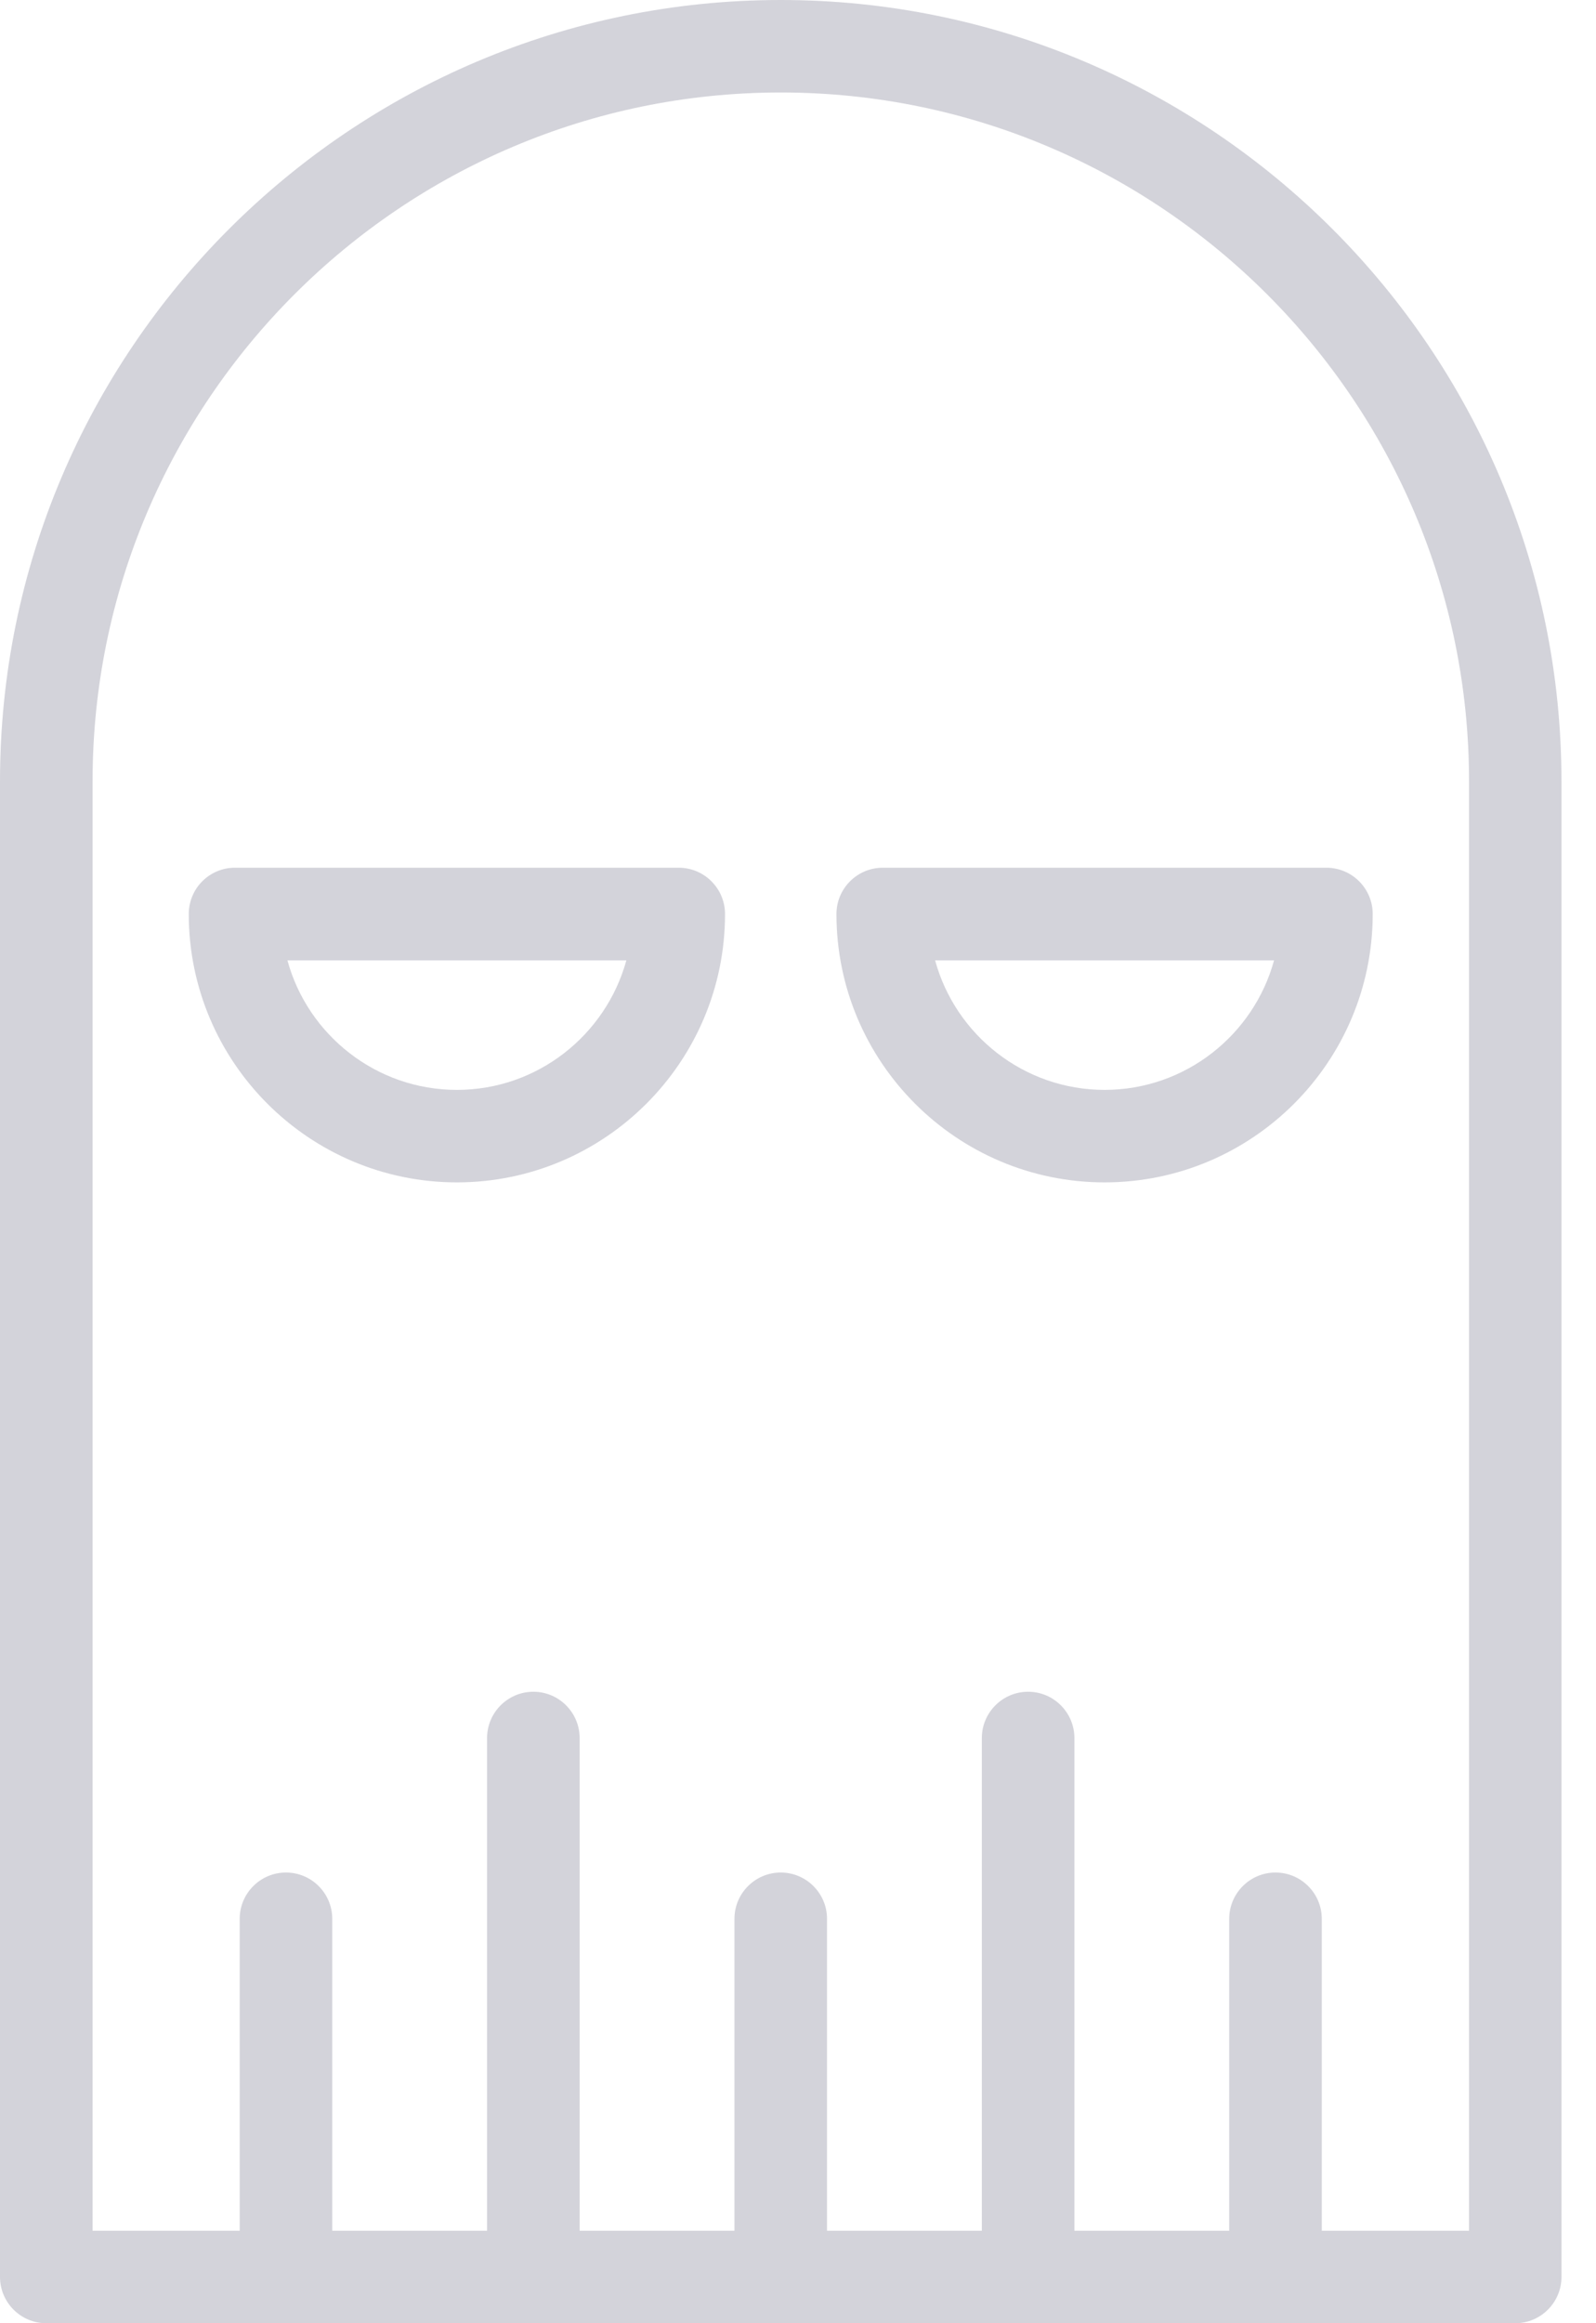 <svg width="11" height="16" viewBox="0 0 11 16" fill="none" xmlns="http://www.w3.org/2000/svg">
<path d="M5.381 0C2.414 0 0 2.414 0 5.381V15.681C0 15.857 0.143 16 0.319 16H10.443C10.619 16 10.762 15.857 10.762 15.681V5.381C10.762 2.414 8.348 0 5.381 0ZM10.124 15.363H9.11V13.215C9.11 13.039 8.967 12.896 8.791 12.896C8.615 12.896 8.472 13.039 8.472 13.215V15.363H7.405V11.97C7.405 11.794 7.262 11.651 7.086 11.651C6.91 11.651 6.767 11.794 6.767 11.97V15.363H5.7V13.215C5.7 13.039 5.557 12.896 5.381 12.896C5.205 12.896 5.062 13.039 5.062 13.215V15.363H3.995V11.97C3.995 11.794 3.852 11.651 3.676 11.651C3.5 11.651 3.357 11.794 3.357 11.97V15.363H2.29V13.215C2.29 13.039 2.147 12.896 1.971 12.896C1.795 12.896 1.652 13.039 1.652 13.215V15.363H0.638V5.381C0.638 2.765 2.765 0.637 5.381 0.637C7.997 0.637 10.125 2.765 10.125 5.381V15.363H10.124Z" fill="#D3D3DA"/>
<path d="M4.678 5.976H1.619C1.443 5.976 1.301 6.119 1.301 6.295C1.301 7.314 2.13 8.143 3.149 8.143C4.168 8.143 4.997 7.314 4.997 6.295C4.997 6.119 4.854 5.976 4.678 5.976ZM3.149 7.506C2.592 7.506 2.121 7.127 1.981 6.614H4.317C4.176 7.127 3.706 7.506 3.149 7.506Z" fill="#D3D3DA"/>
<path d="M9.142 5.976H6.084C5.908 5.976 5.765 6.119 5.765 6.295C5.765 7.314 6.594 8.143 7.613 8.143C8.632 8.143 9.461 7.314 9.461 6.295C9.461 6.119 9.318 5.976 9.142 5.976ZM7.613 7.506C7.056 7.506 6.585 7.127 6.445 6.614H8.781C8.641 7.127 8.17 7.506 7.613 7.506Z" fill="#D3D3DA"/>
</svg>
